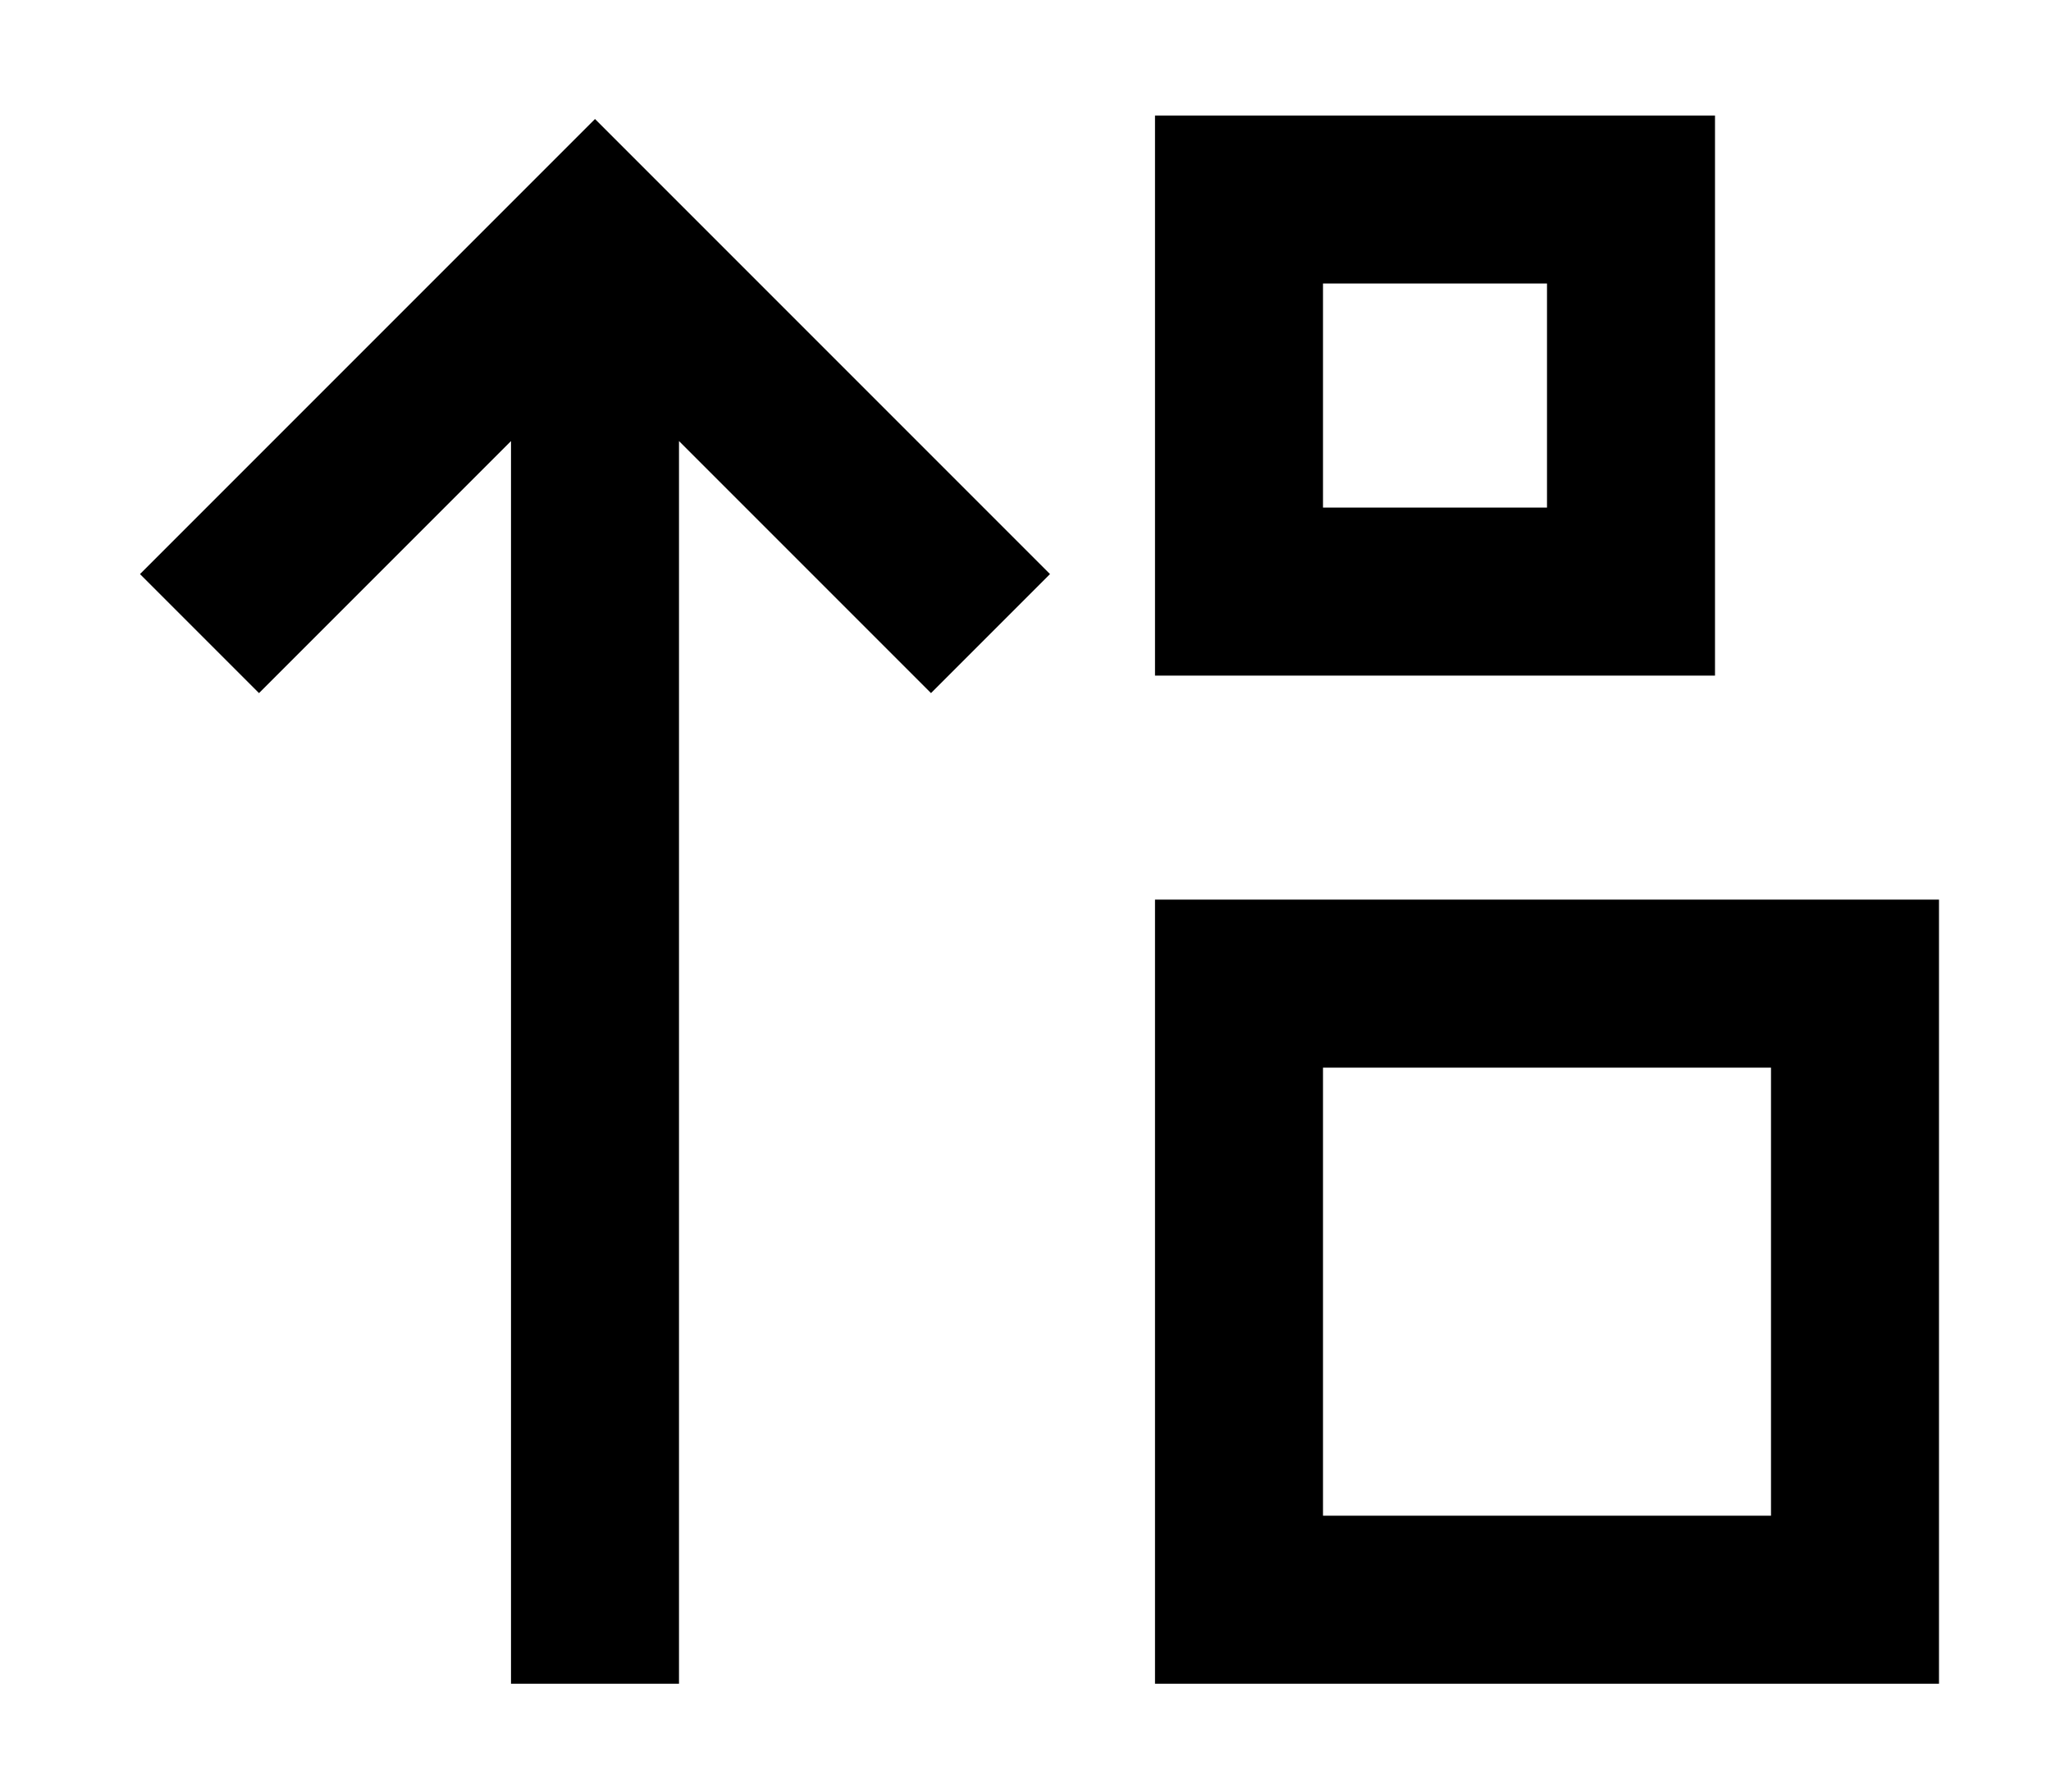<?xml version="1.0" standalone="no"?>
<!DOCTYPE svg PUBLIC "-//W3C//DTD SVG 1.1//EN" "http://www.w3.org/Graphics/SVG/1.1/DTD/svg11.dtd" >
<svg xmlns="http://www.w3.org/2000/svg" xmlns:xlink="http://www.w3.org/1999/xlink" version="1.1" viewBox="-10 -40 586 512">
   <path fill="currentColor"
d="M432 41v64v-64v64h-64v0v-64v0h64v0zM368 -7h-48h48h-48v48v0v64v0v48v0h48h112v-48v0v-64v0v-48v0h-48h-64zM160 -6l-17 17l17 -17l-17 17l-96 96v0l-17 17v0l34 34v0l17 -17v0l55 -55v0v331v0v24v0h48v0v-24v0v-331v0l55 55v0l17 17v0l34 -34v0l-17 -17v0l-96 -96v0
l-17 -17v0zM368 393v-128v128v-128h128v0v128v0h-128v0zM320 217v48v-48v48v128v0v48v0h48h176v-48v0v-128v0v-48v0h-48h-176z" />
</svg>
